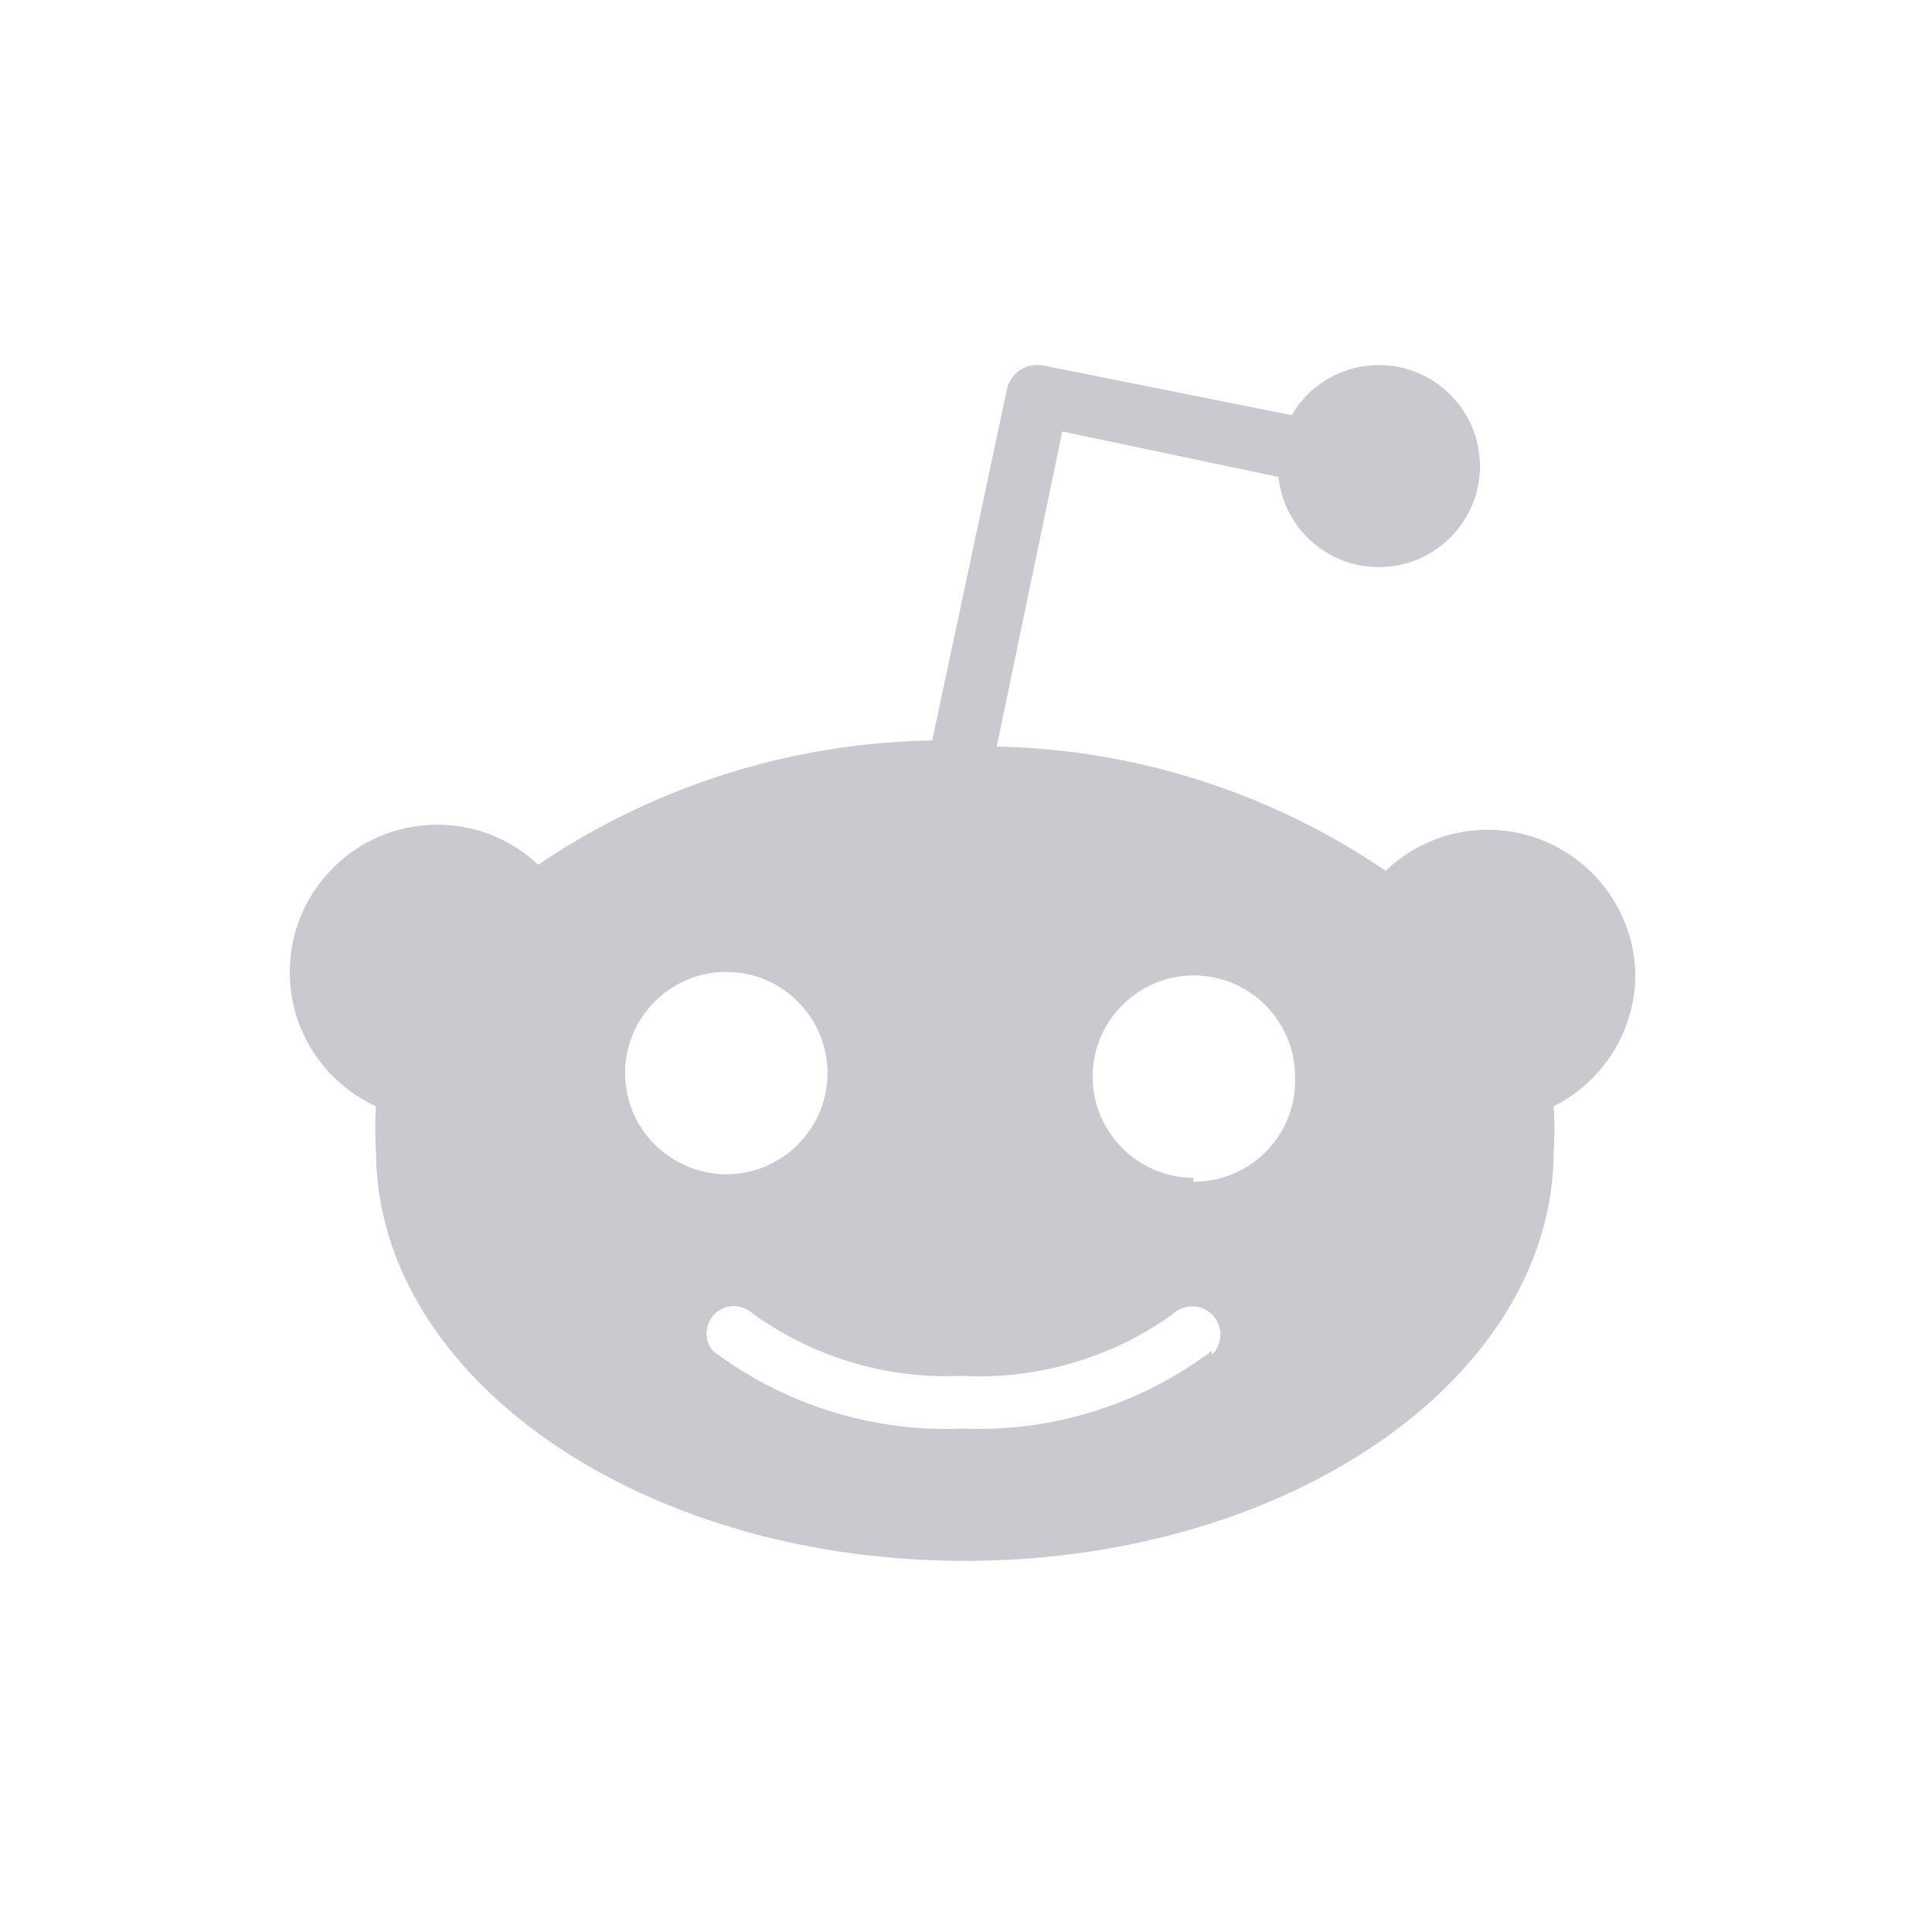 <svg xmlns="http://www.w3.org/2000/svg" width="180" height="180" viewBox="0 0 180 180" fill="#CBC9D0"><path fill-rule="nonzero" d="M152.355 90.554c-.281-7.578-6.644-13.495-14.247-13.238-3.369.117-6.574 1.497-9.007 3.813A66.922 66.922 0 0 0 92.864 69.55L98.97 40.2l20.142 4.233c.561 5.169 5.193 8.911 10.363 8.35 5.17-.562 8.913-5.192 8.352-10.361-.561-5.17-5.193-8.911-10.364-8.35a9.316 9.316 0 0 0-7.111 4.608L97.285 34.07a2.916 2.916 0 0 0-3.486 2.222v.047l-6.948 32.65a67.426 67.426 0 0 0-36.705 11.577c-5.52-5.192-14.223-4.935-19.417.608-5.193 5.52-4.936 14.22.608 19.413 1.076 1.005 2.316 1.87 3.697 2.479a30.558 30.558 0 0 0 0 4.14c0 21.073 24.563 38.216 54.859 38.216 30.295 0 54.859-17.12 54.859-38.216.093-1.38.093-2.76 0-4.14 4.725-2.362 7.696-7.227 7.603-12.513zM58.24 99.98c0-5.193 4.234-9.426 9.427-9.426 5.194 0 9.428 4.233 9.428 9.426 0 5.192-4.234 9.425-9.428 9.425-5.217-.047-9.427-4.233-9.427-9.425zm54.671 25.867c-6.69 5.029-14.878 7.601-23.253 7.25-8.375.351-16.563-2.221-23.254-7.25-.889-1.076-.725-2.69.35-3.578.937-.772 2.27-.772 3.23 0a30.75 30.75 0 0 0 19.58 5.917 30.981 30.981 0 0 0 19.674-5.73c1.03-1.006 2.714-.982 3.72.047 1.006 1.029.983 2.713-.047 3.718v-.374zm-1.684-16.114c-5.193 0-9.428-4.234-9.428-9.426s4.235-9.425 9.428-9.425c5.193 0 9.428 4.233 9.428 9.425.21 5.192-3.837 9.566-9.03 9.776h-.468l.07-.35z"/></svg>